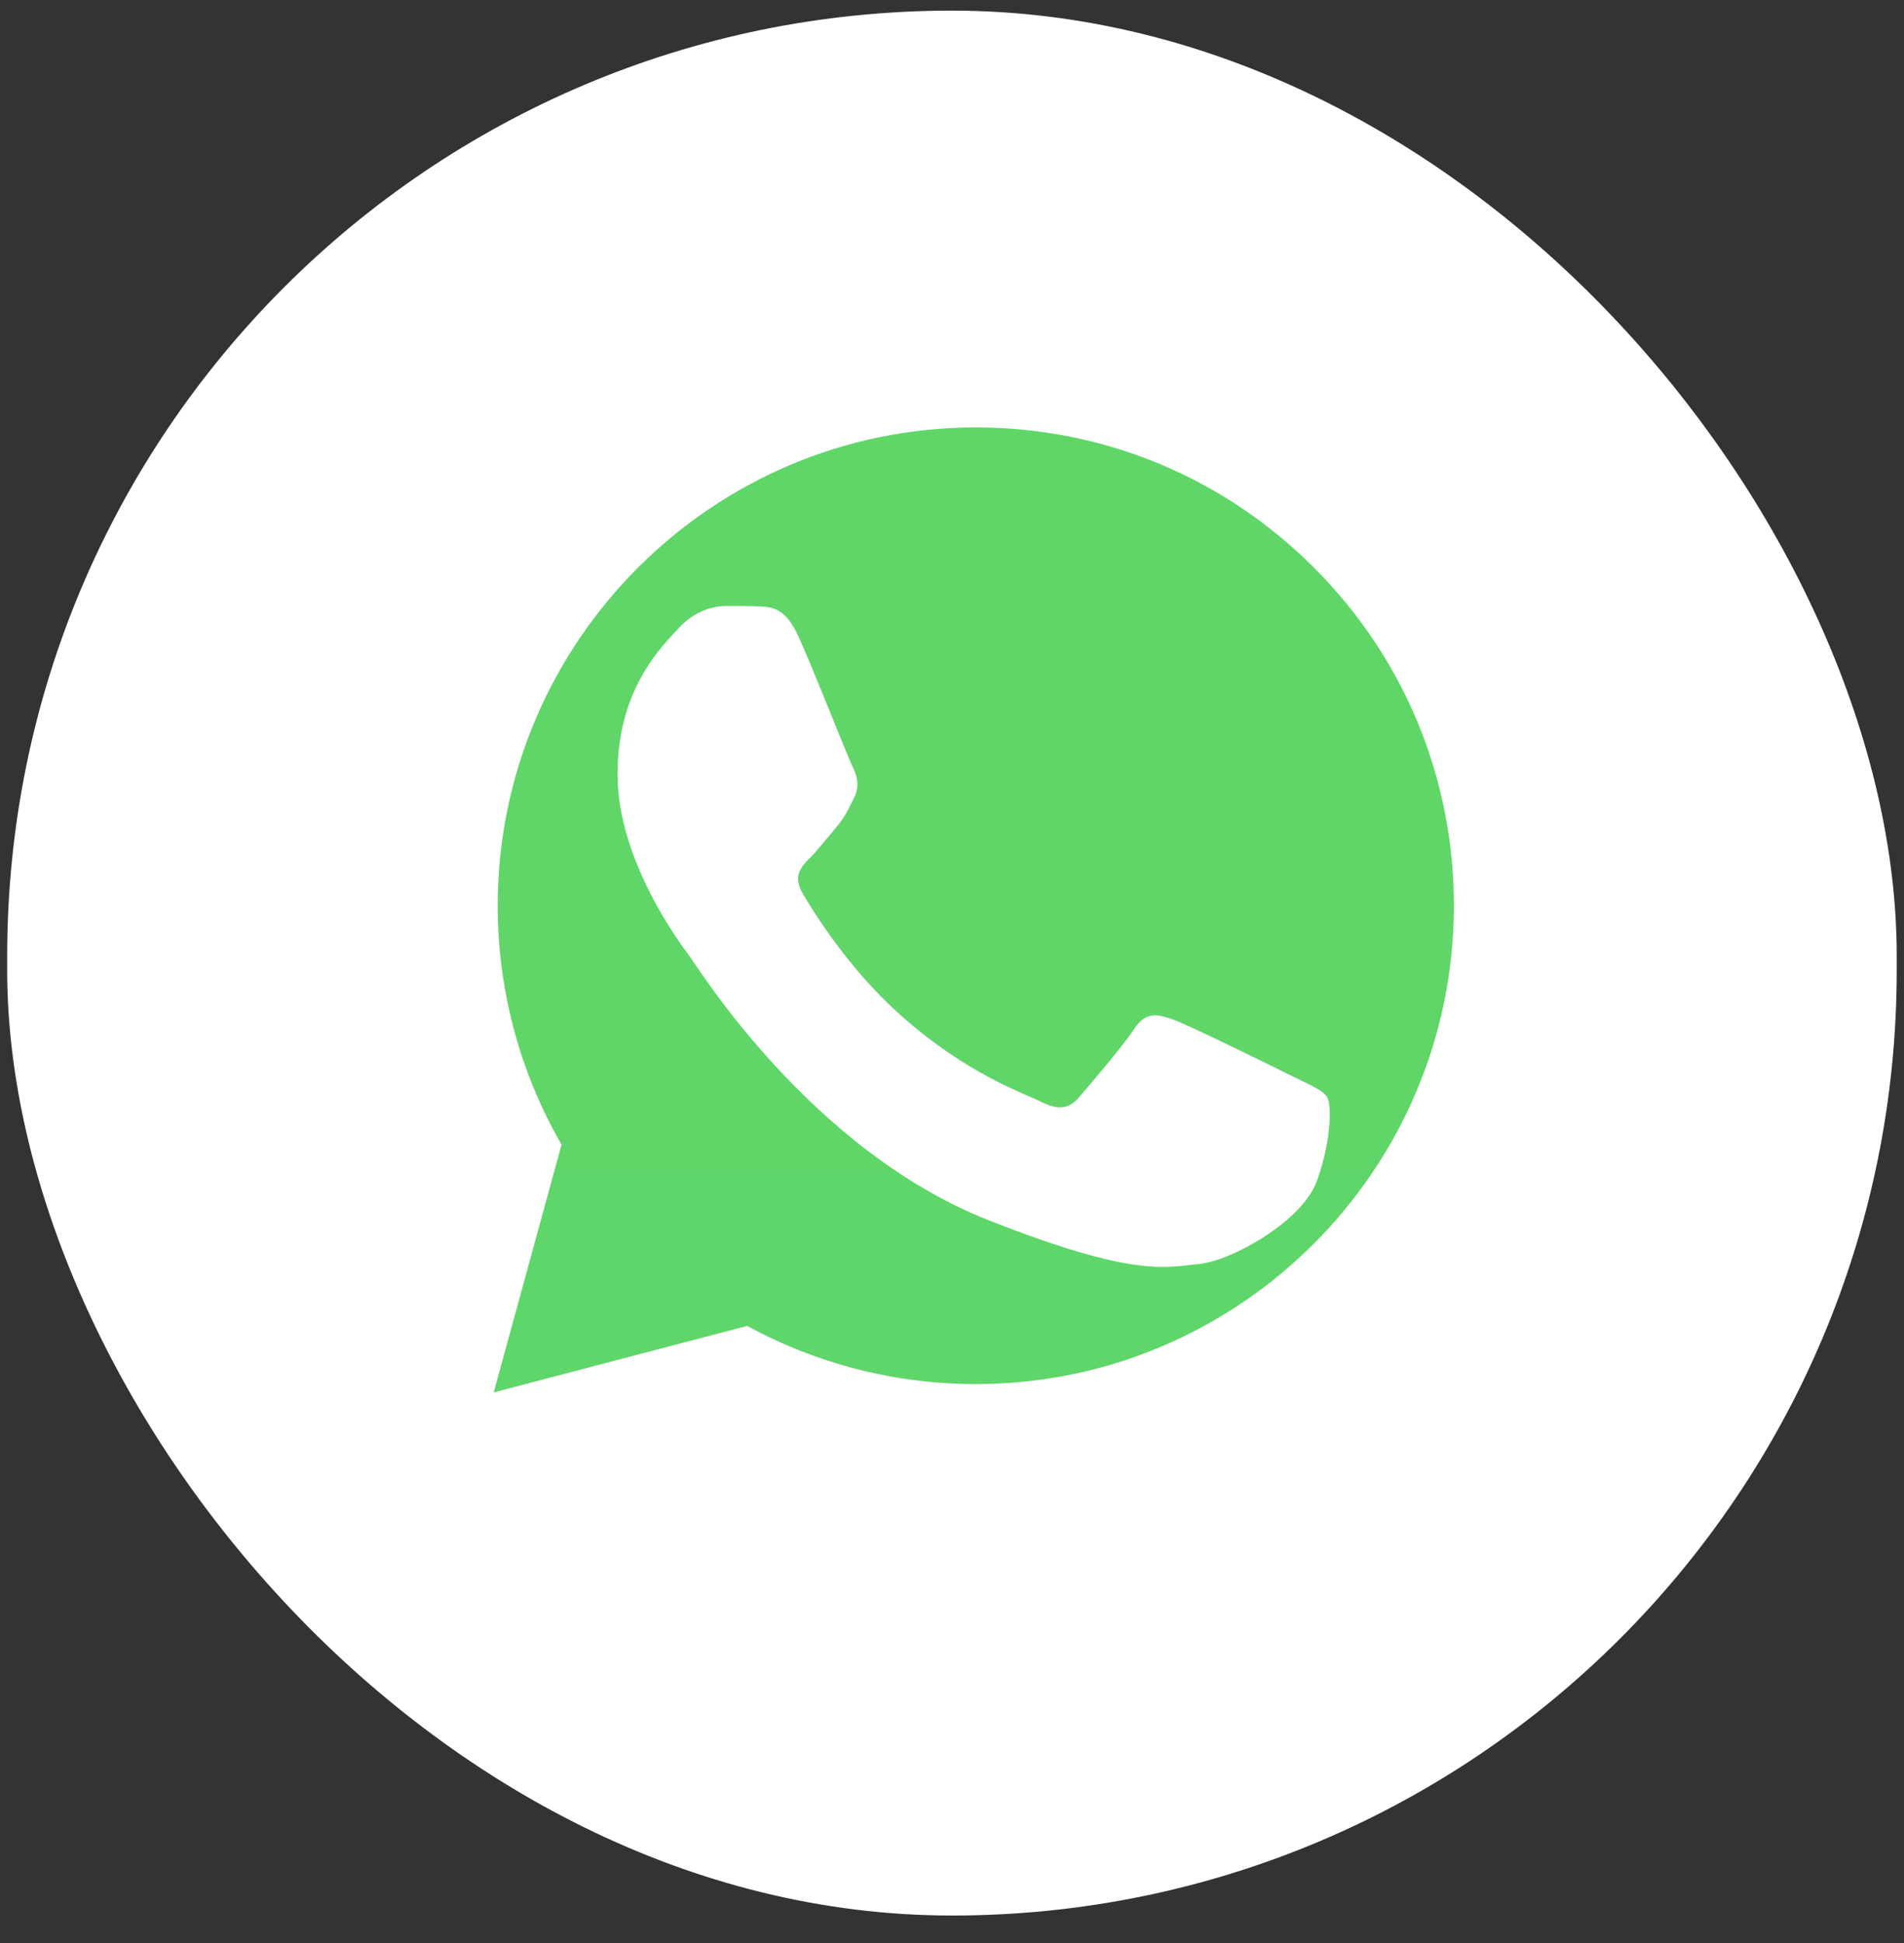 <svg width="50" height="51" viewBox="0 0 50 51" fill="none" xmlns="http://www.w3.org/2000/svg">
<rect x="0" y="0" width="50" height="51" fill="#333333" stroke="none"/>
<rect x="0.189" y="0.279" width="49.62" height="50" rx="24.81" fill="white"/>
<g clip-path="url(#clip0_63_511)">
<rect x="7" y="6" width="36.995" height="37.279" rx="18.498" fill="white"/>
<path d="M13.07 23.769C13.069 25.981 13.647 28.141 14.746 30.044L12.965 36.548L19.621 34.803C21.462 35.805 23.524 36.33 25.62 36.33H25.626C32.545 36.33 38.177 30.7 38.18 23.779C38.182 20.426 36.877 17.272 34.506 14.9C32.136 12.528 28.984 11.22 25.625 11.219C18.705 11.219 13.073 16.849 13.07 23.769" fill="url(#paint0_linear_63_511)"/>
<path d="M7.158 24.41C7.157 27.655 8.004 30.823 9.616 33.615L7.003 43.156L16.766 40.596C19.456 42.062 22.485 42.836 25.567 42.837H25.575C35.725 42.837 43.988 34.577 43.993 24.425C43.995 19.506 42.08 14.879 38.603 11.399C35.126 7.92 30.502 6.002 25.575 6C15.423 6 7.162 14.259 7.158 24.41ZM12.972 33.134L12.607 32.556C11.075 30.119 10.266 27.303 10.267 24.412C10.271 15.974 17.137 9.109 25.581 9.109C29.67 9.111 33.513 10.705 36.404 13.597C39.294 16.49 40.884 20.335 40.883 24.424C40.879 32.862 34.012 39.727 25.575 39.727H25.569C22.822 39.726 20.128 38.988 17.778 37.594L17.219 37.262L11.425 38.781L12.972 33.134Z" fill="url(#paint1_linear_63_511)"/>
<path d="M20.972 16.714C20.627 15.947 20.264 15.932 19.937 15.918C19.668 15.907 19.361 15.908 19.055 15.908C18.748 15.908 18.249 16.023 17.828 16.483C17.406 16.944 16.217 18.057 16.217 20.321C16.217 22.585 17.866 24.773 18.096 25.081C18.326 25.387 21.279 30.182 25.957 32.027C29.844 33.56 30.635 33.255 31.479 33.178C32.323 33.102 34.202 32.065 34.585 30.991C34.969 29.916 34.969 28.995 34.854 28.803C34.739 28.611 34.432 28.496 33.972 28.266C33.511 28.036 31.249 26.922 30.827 26.769C30.405 26.615 30.098 26.539 29.791 27C29.485 27.459 28.603 28.496 28.335 28.803C28.066 29.11 27.798 29.149 27.338 28.919C26.877 28.688 25.395 28.202 23.637 26.635C22.269 25.415 21.345 23.909 21.077 23.448C20.808 22.988 21.048 22.738 21.279 22.509C21.485 22.303 21.739 21.972 21.969 21.703C22.199 21.434 22.276 21.242 22.429 20.936C22.582 20.628 22.506 20.36 22.391 20.13C22.276 19.899 21.381 17.623 20.972 16.714Z" fill="white"/>
</g>
<defs>
<linearGradient id="paint0_linear_63_511" x1="1273.74" y1="2544.11" x2="1273.74" y2="11.219" gradientUnits="userSpaceOnUse">
<stop stop-color="#1FAF38"/>
<stop offset="1" stop-color="#60D669"/>
</linearGradient>
<linearGradient id="paint1_linear_63_511" x1="1856.49" y1="3721.56" x2="1856.49" y2="6" gradientUnits="userSpaceOnUse">
<stop stop-color="#F9F9F9"/>
<stop offset="1" stop-color="white"/>
</linearGradient>
<clipPath id="clip0_63_511">
<rect x="7" y="6" width="36.995" height="37.279" rx="18.498" fill="white"/>
</clipPath>
</defs>
</svg>

